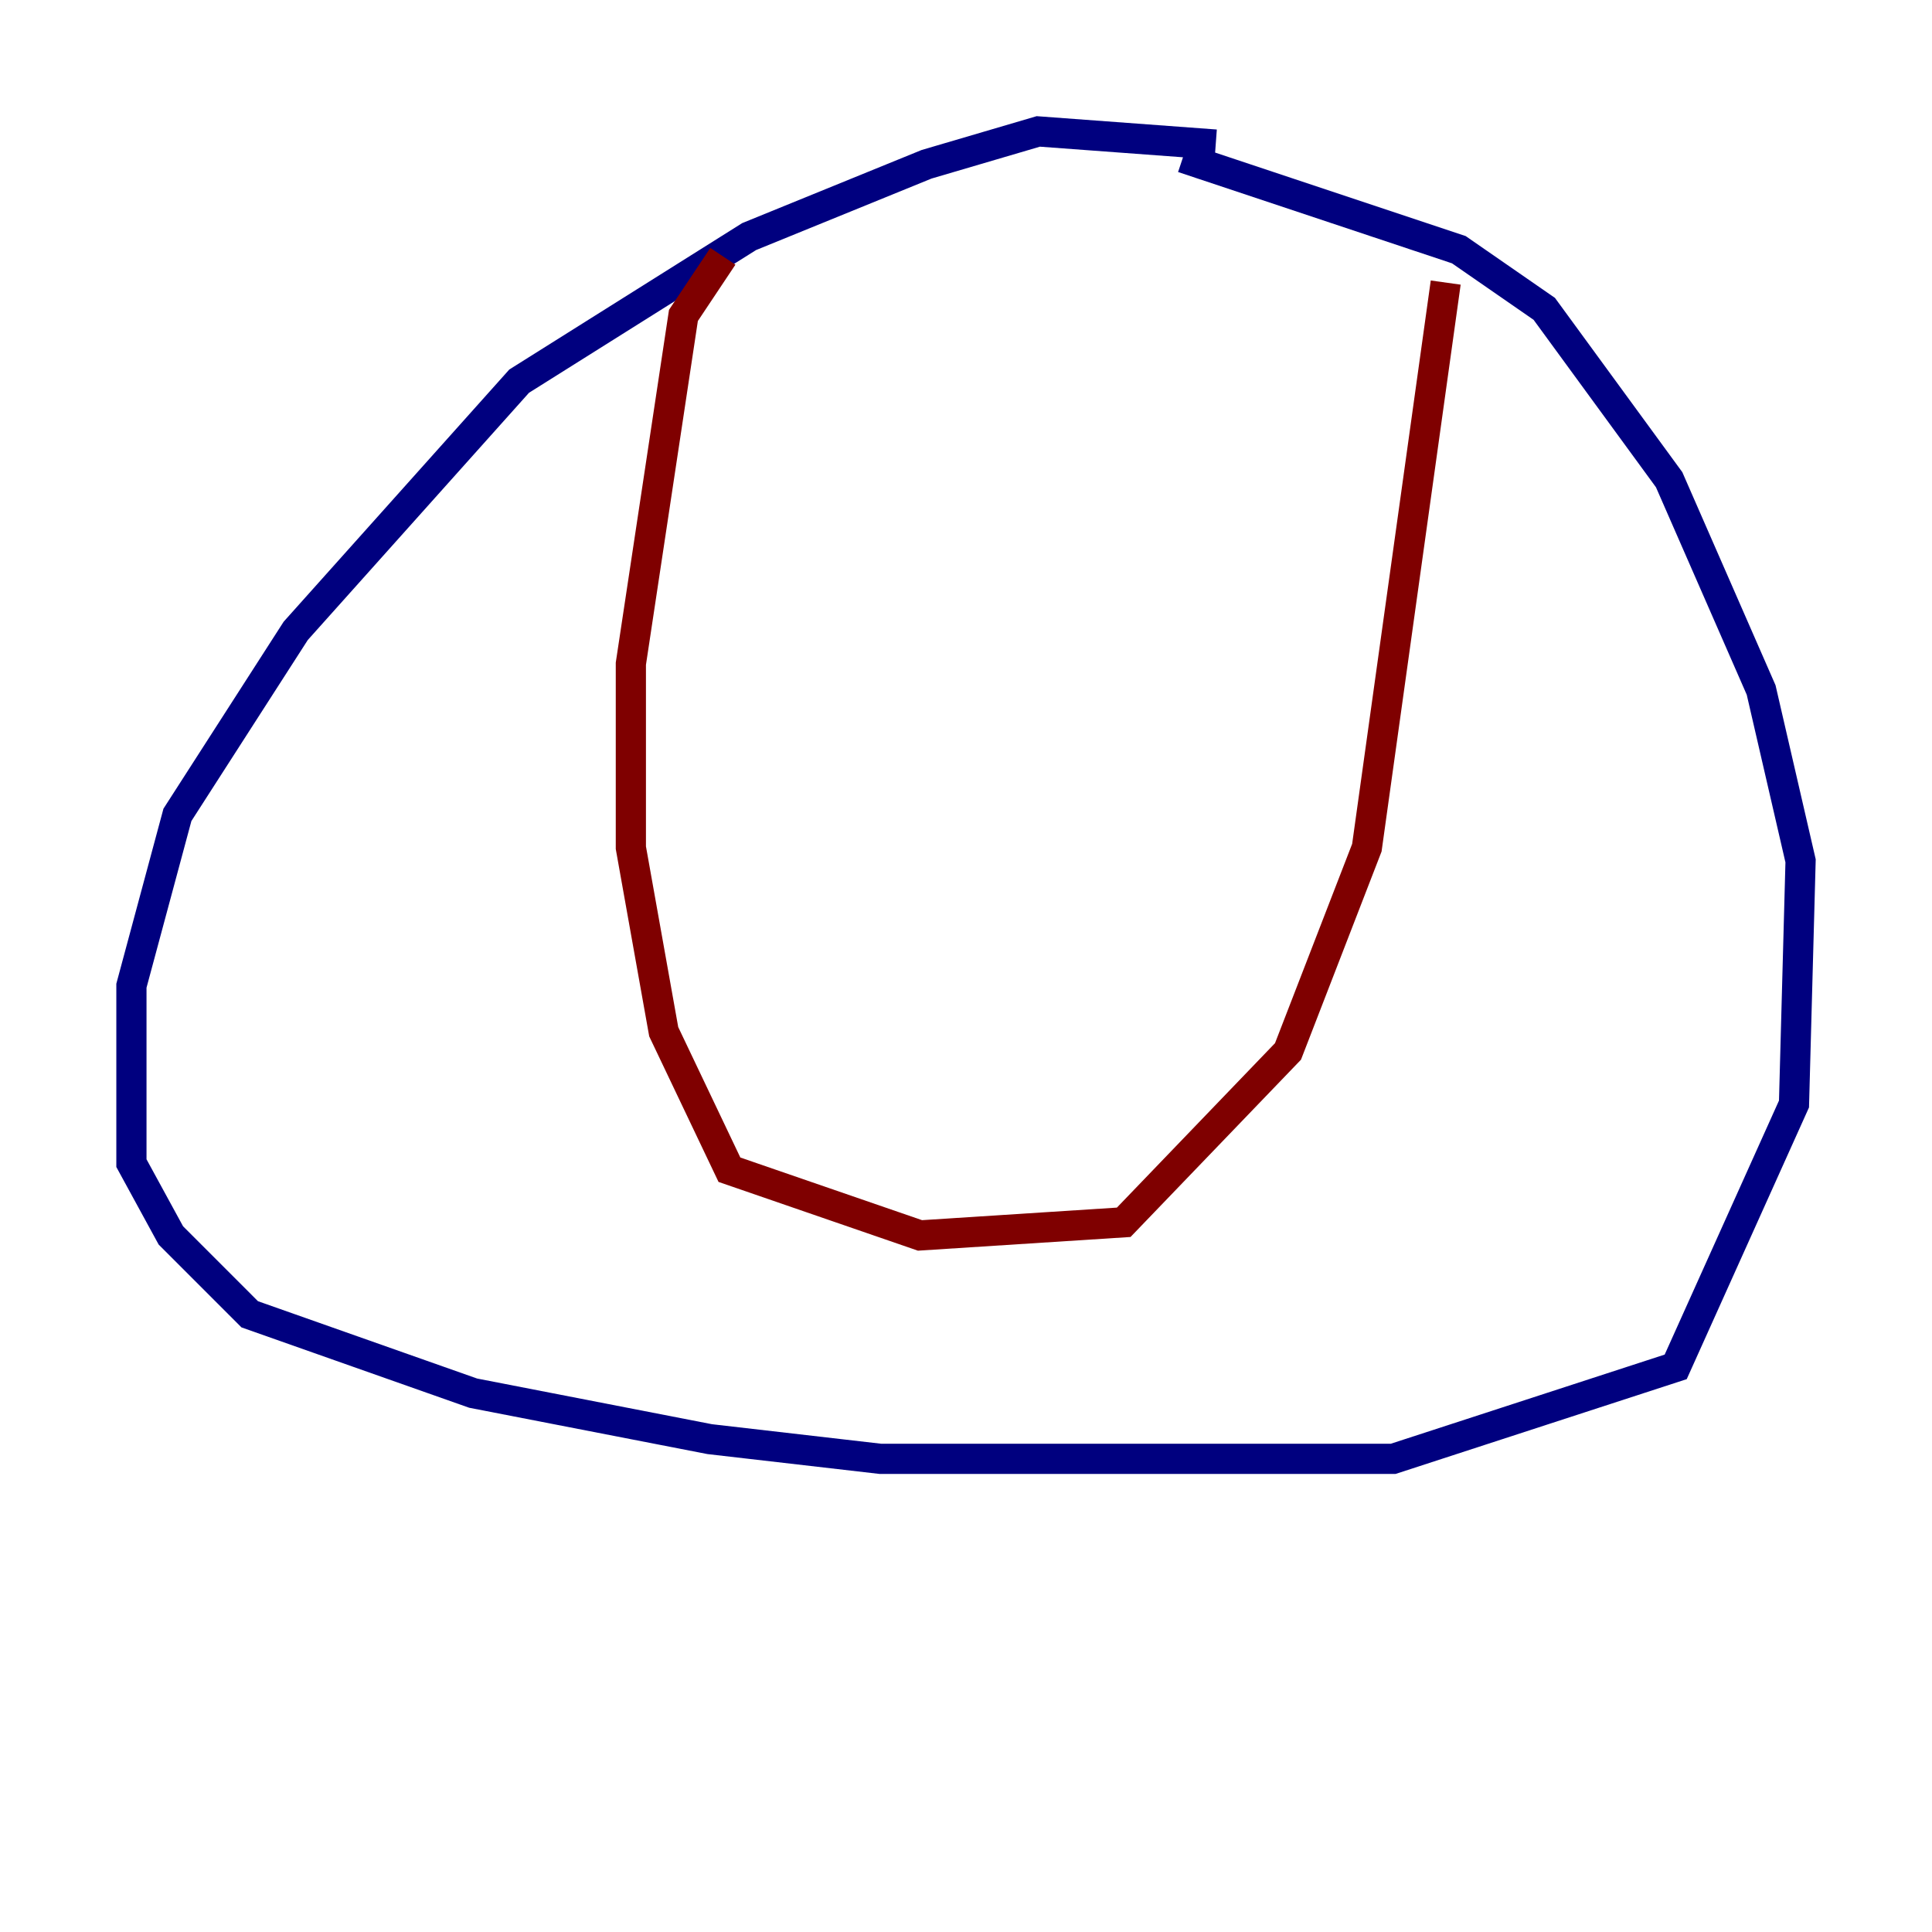 <?xml version="1.0" encoding="utf-8" ?>
<svg baseProfile="tiny" height="128" version="1.2" viewBox="0,0,128,128" width="128" xmlns="http://www.w3.org/2000/svg" xmlns:ev="http://www.w3.org/2001/xml-events" xmlns:xlink="http://www.w3.org/1999/xlink"><defs /><polyline fill="none" points="80.544,9.578 68.789,8.707 61.388,10.884 49.633,15.674 34.395,25.252 19.592,41.796 11.755,53.986 8.707,65.306 8.707,77.061 11.32,81.85 16.544,87.075 31.347,92.299 47.02,95.347 58.34,96.653 92.299,96.653 111.02,90.558 118.857,73.143 119.293,57.034 116.68,45.714 110.585,31.782 102.313,20.463 96.653,16.544 78.367,10.449" stroke="#00007f" stroke-width="2" /><polyline fill="none" points="47.891,16.98 45.279,20.898 41.796,43.973 41.796,56.163 43.973,68.354 48.327,77.497 60.952,81.85 74.449,80.98 85.333,69.66 90.558,56.163 95.782,18.721" stroke="#7f0000" stroke-width="2" /></svg>